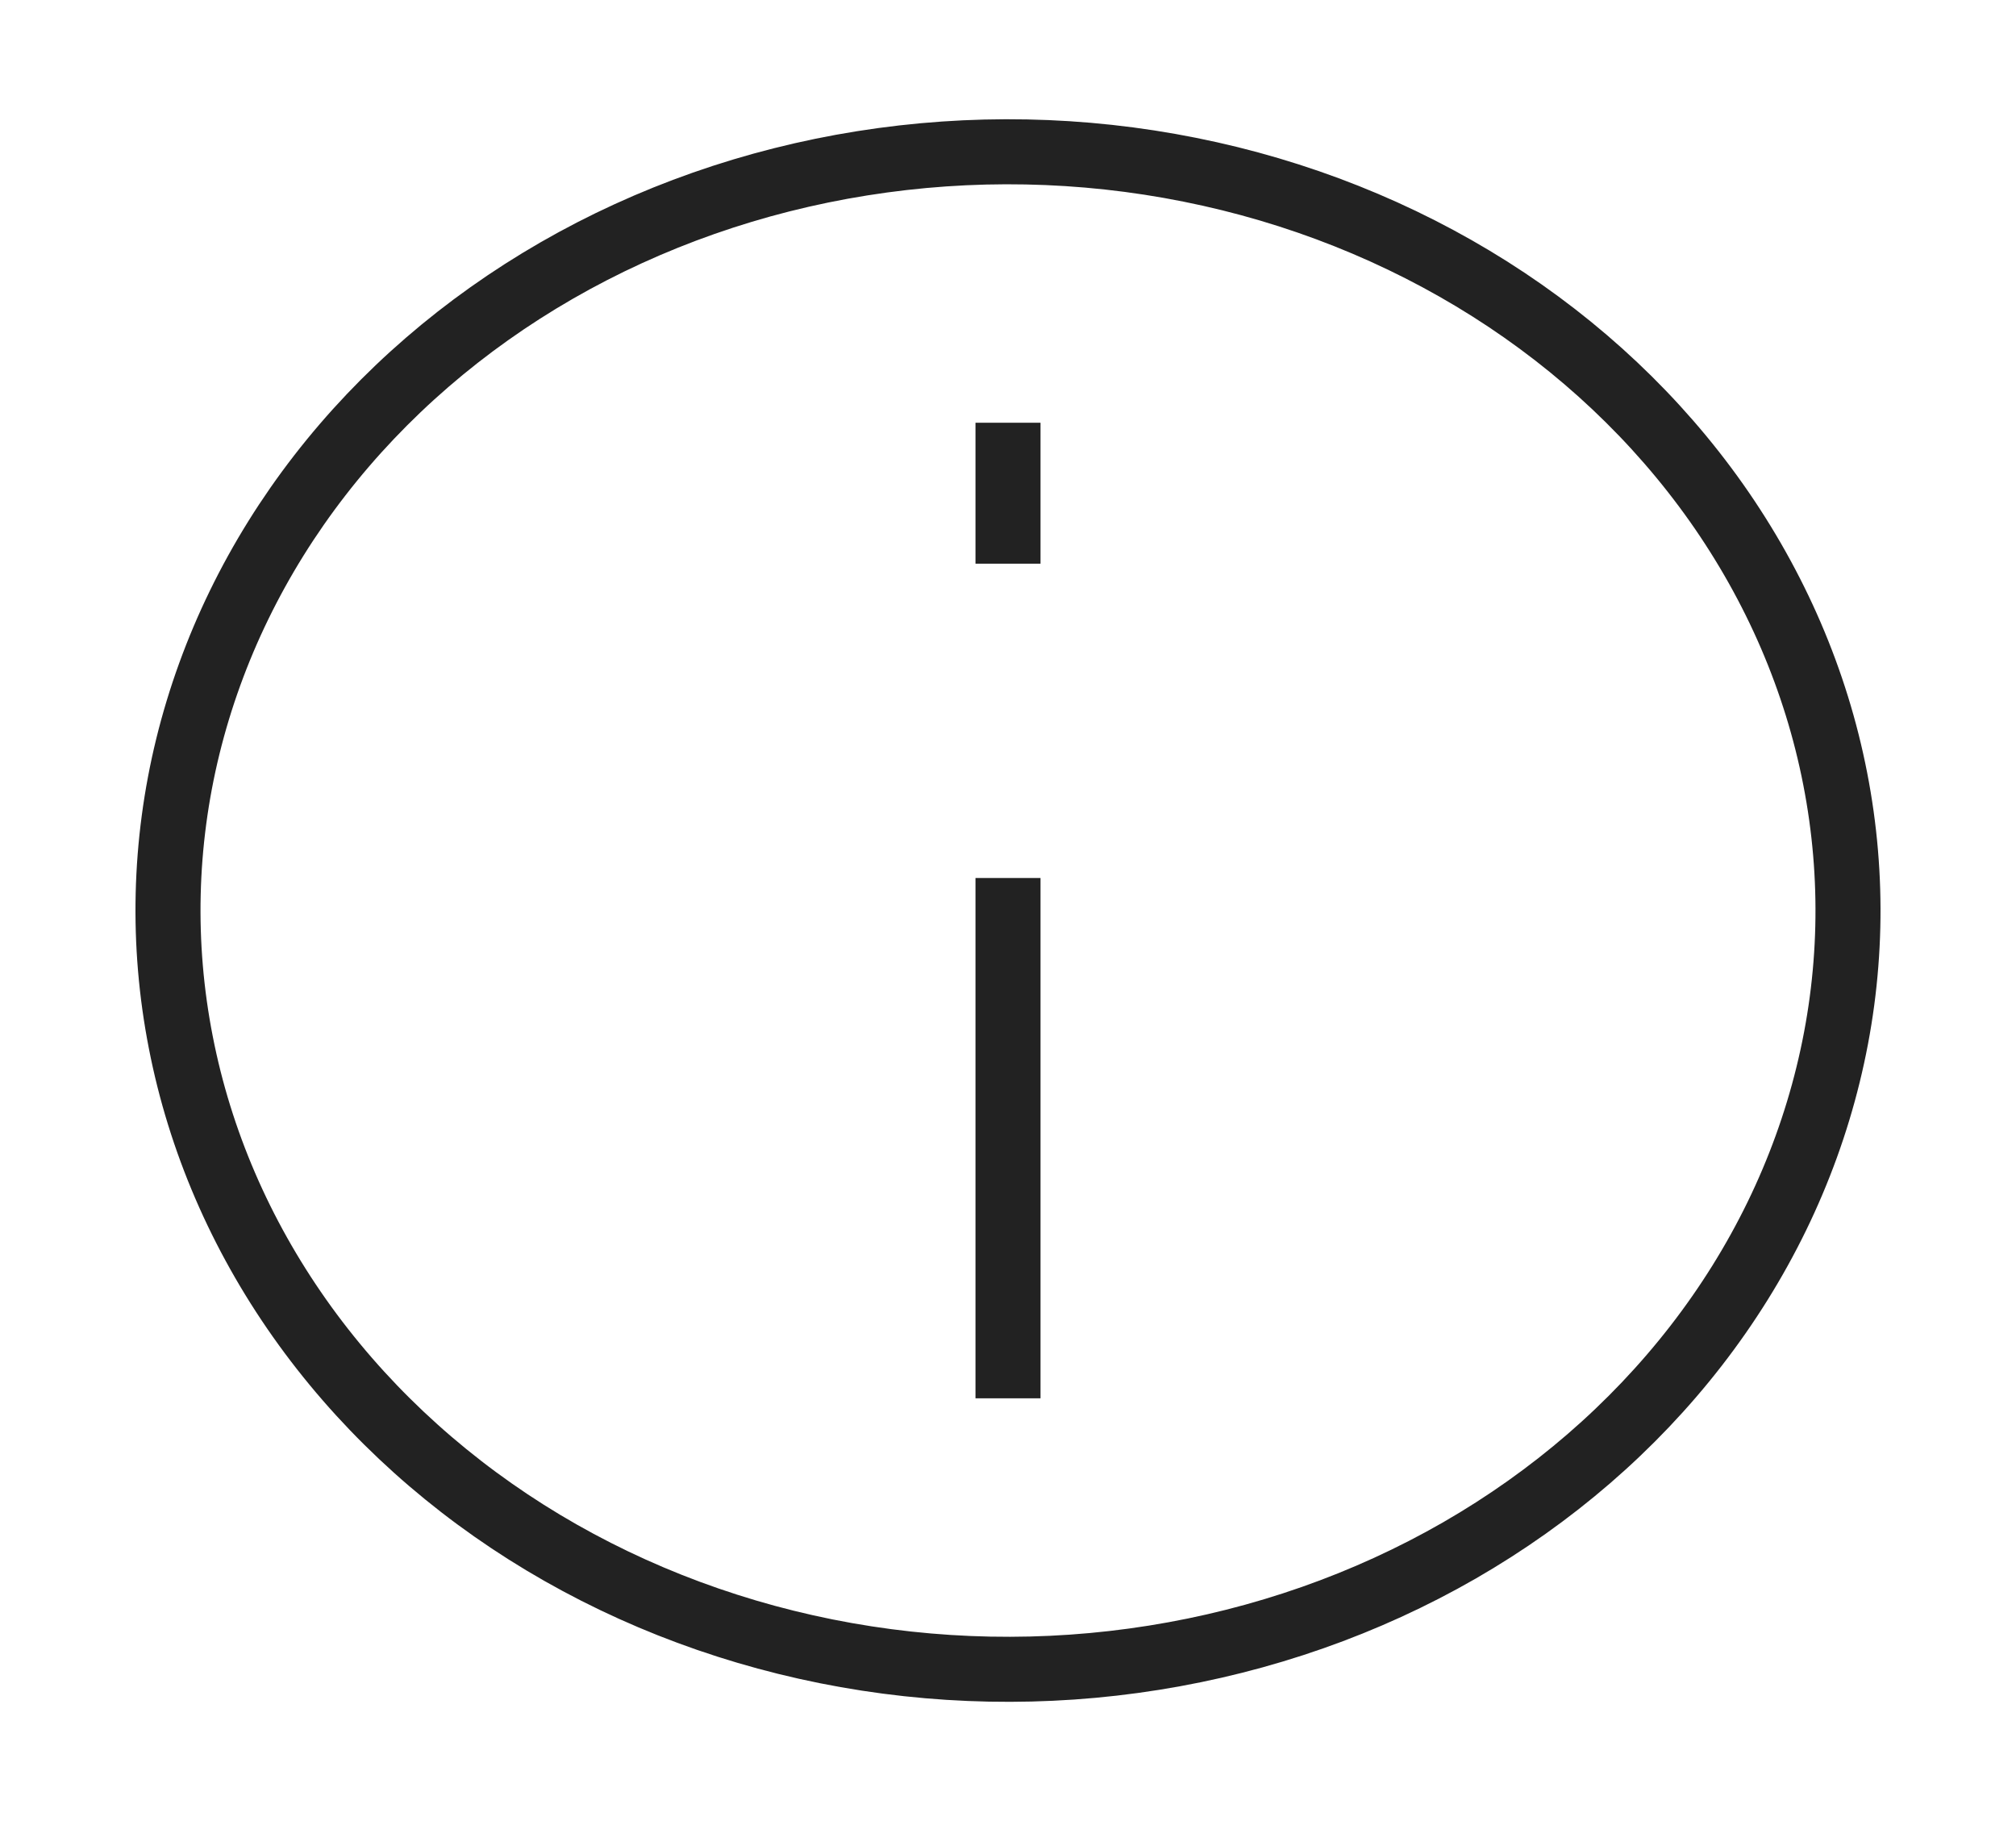 <svg width="31" height="28" viewBox="0 0 31 28" fill="none" xmlns="http://www.w3.org/2000/svg">
<path d="M17.743 25.489C19.413 25.223 21.009 24.663 22.44 23.84C23.871 23.016 25.108 21.947 26.081 20.692C27.054 19.437 27.743 18.021 28.11 16.525C28.478 15.029 28.515 13.483 28.22 11.974C27.926 10.465 27.305 9.024 26.394 7.731C25.482 6.439 24.298 5.322 22.909 4.443C21.519 3.564 19.952 2.941 18.296 2.61C16.64 2.278 14.928 2.245 13.257 2.511C11.586 2.777 9.99 3.337 8.56 4.16C7.129 4.984 5.892 6.053 4.919 7.308C3.946 8.563 3.257 9.979 2.889 11.475C2.522 12.971 2.485 14.517 2.78 16.026C3.074 17.535 3.695 18.976 4.606 20.268C5.518 21.561 6.702 22.678 8.091 23.557C9.481 24.436 11.048 25.058 12.704 25.39C14.36 25.722 16.072 25.756 17.743 25.489L17.743 25.489Z" stroke="#222222"/>
<path d="M15.5 14L15.5 21" stroke="#222222" stroke-linecap="square"/>
<path d="M15.5 8.167L15.5 7" stroke="#222222" stroke-linecap="square"/>
</svg>
